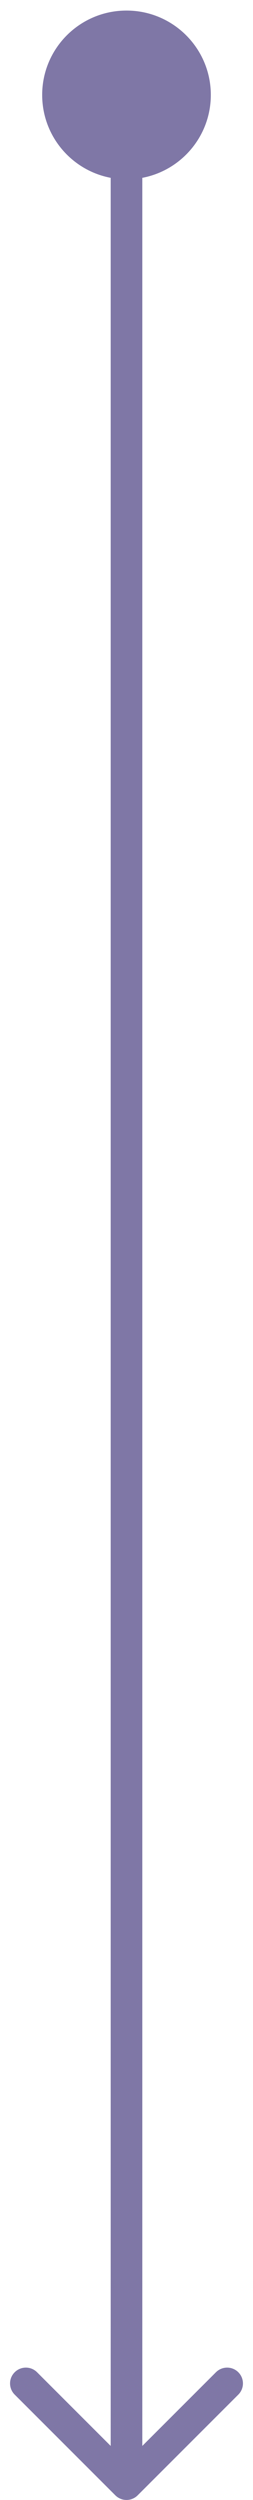 <svg width="16" height="158" viewBox="0 0 16 158" fill="none" xmlns="http://www.w3.org/2000/svg">
<path d="M8 0.667C5.054 0.667 2.667 3.054 2.667 6C2.667 8.946 5.054 11.333 8 11.333C10.945 11.333 13.333 8.946 13.333 6C13.333 3.054 10.945 0.667 8 0.667ZM7.293 157.707C7.683 158.098 8.317 158.098 8.707 157.707L15.071 151.343C15.462 150.953 15.462 150.319 15.071 149.929C14.681 149.538 14.047 149.538 13.657 149.929L8 155.586L2.343 149.929C1.953 149.538 1.319 149.538 0.929 149.929C0.538 150.319 0.538 150.953 0.929 151.343L7.293 157.707ZM7 6L7 157L9 157L9 6L7 6Z" fill="#7F77A6"/>
</svg>
